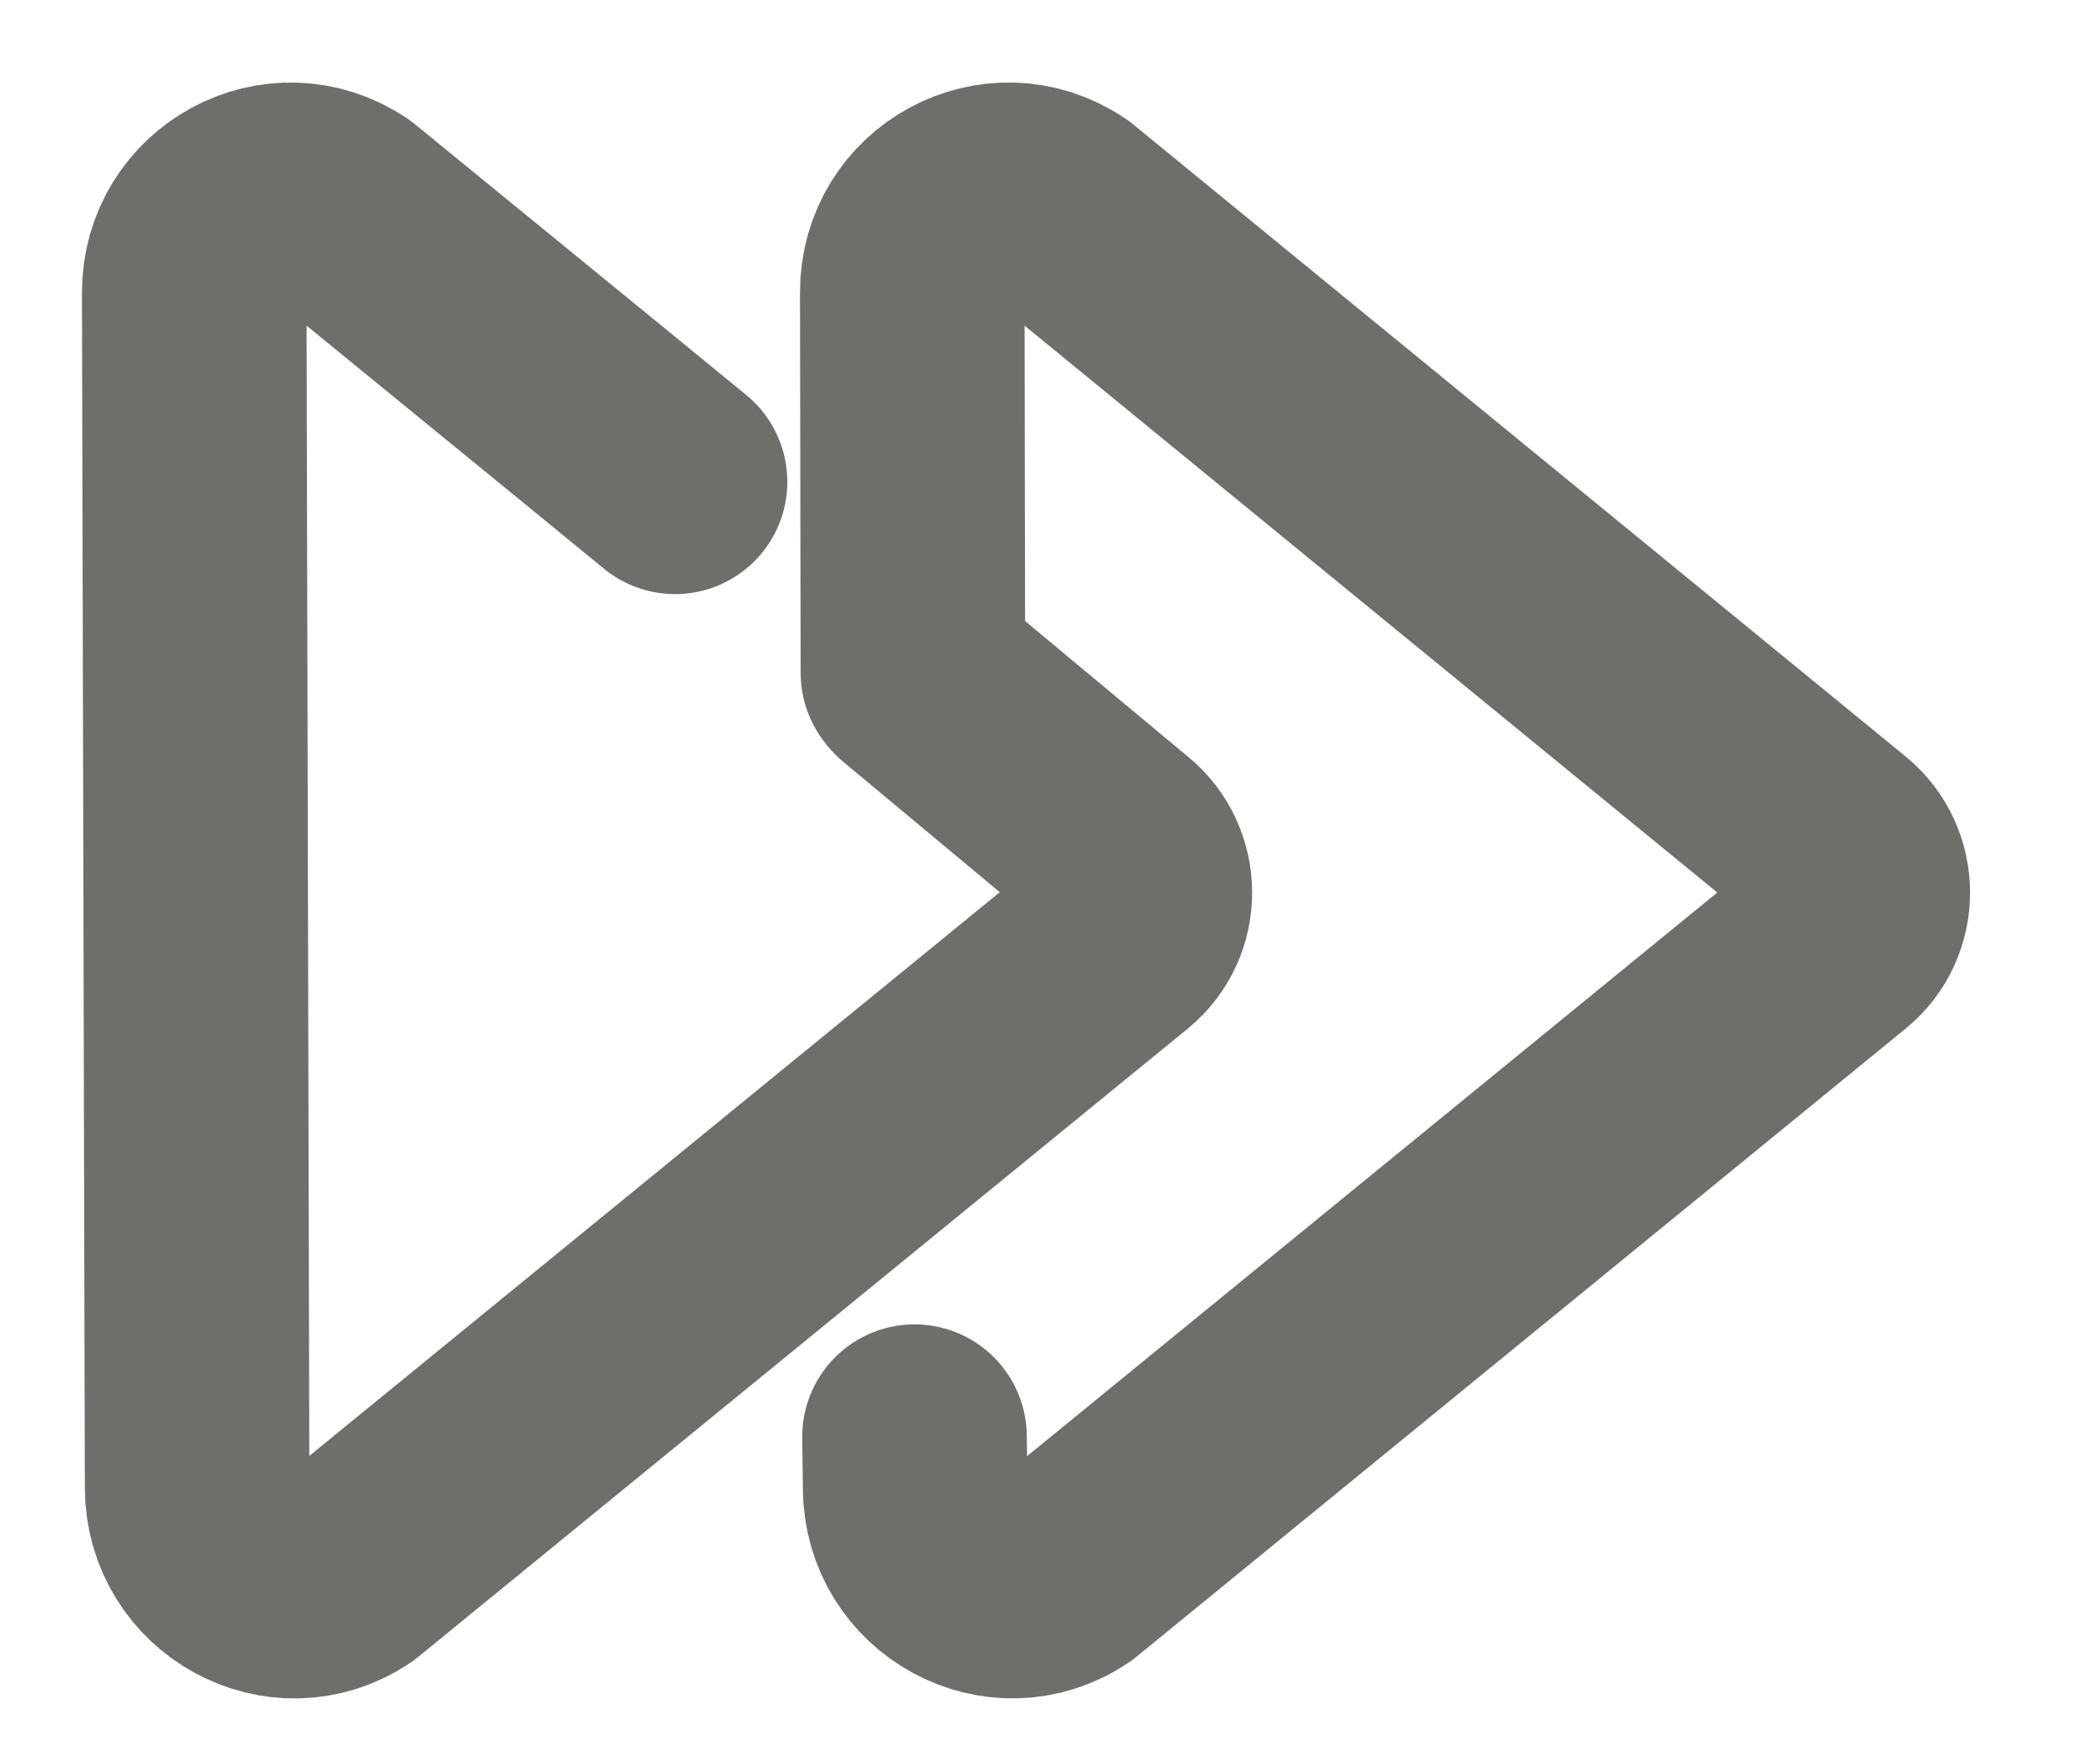 <?xml version="1.0" encoding="UTF-8"?>
<svg width="13px" height="11px" viewBox="0 0 13 11" version="1.1" xmlns="http://www.w3.org/2000/svg" xmlns:xlink="http://www.w3.org/1999/xlink">
    <!-- Generator: sketchtool 52.3 (67297) - http://www.bohemiancoding.com/sketch -->
    <title>4C2613D5-6B4C-43D8-BEC3-96CC59DA18F0</title>
    <desc>Created with sketchtool.</desc>
    <g id="Tracking" stroke="none" stroke-width="1" fill="none" fill-rule="evenodd">
        <g id="Tracking-A-Thank-you-(6-steps)-non-saved-address" transform="translate(-644, -450)">
            <g id="cart" transform="translate(327, 310)">
                <g id="labels" transform="translate(184, 135)">
                    <g id="Hs-delivery">
                        <g id="icon/hungerstation-delivery" transform="translate(134, 6)">
                            <rect id="Background" x="0" y="0" width="11" height="9"></rect>
                            <g id="Group-5" stroke="#6F6E6B" stroke-linecap="round" stroke-width="1.4">
                                <path d="M3.209,2.004 L2.69,1.579 L1.146,0.318 C0.745,0.048 0.211,0.338 0.211,0.824 L0.229,8.276 C0.231,8.763 0.767,9.056 1.166,8.787 L5.964,4.87 C6.155,4.713 6.155,4.416 5.962,4.258 L4.707,3.213" id="Stroke-1" stroke-linejoin="round"></path>
                                <path d="M4.702,7.957 L4.706,8.276 C4.707,8.763 5.243,9.055 5.643,8.787 L10.44,4.87 C10.632,4.713 10.631,4.416 10.438,4.258 L5.623,0.318 C5.221,0.048 4.687,0.337 4.688,0.824 L4.692,3.195" id="Stroke-3"></path>
                            </g>
                        </g>
                    </g>
                </g>
            </g>
        </g>
    </g>
</svg>
